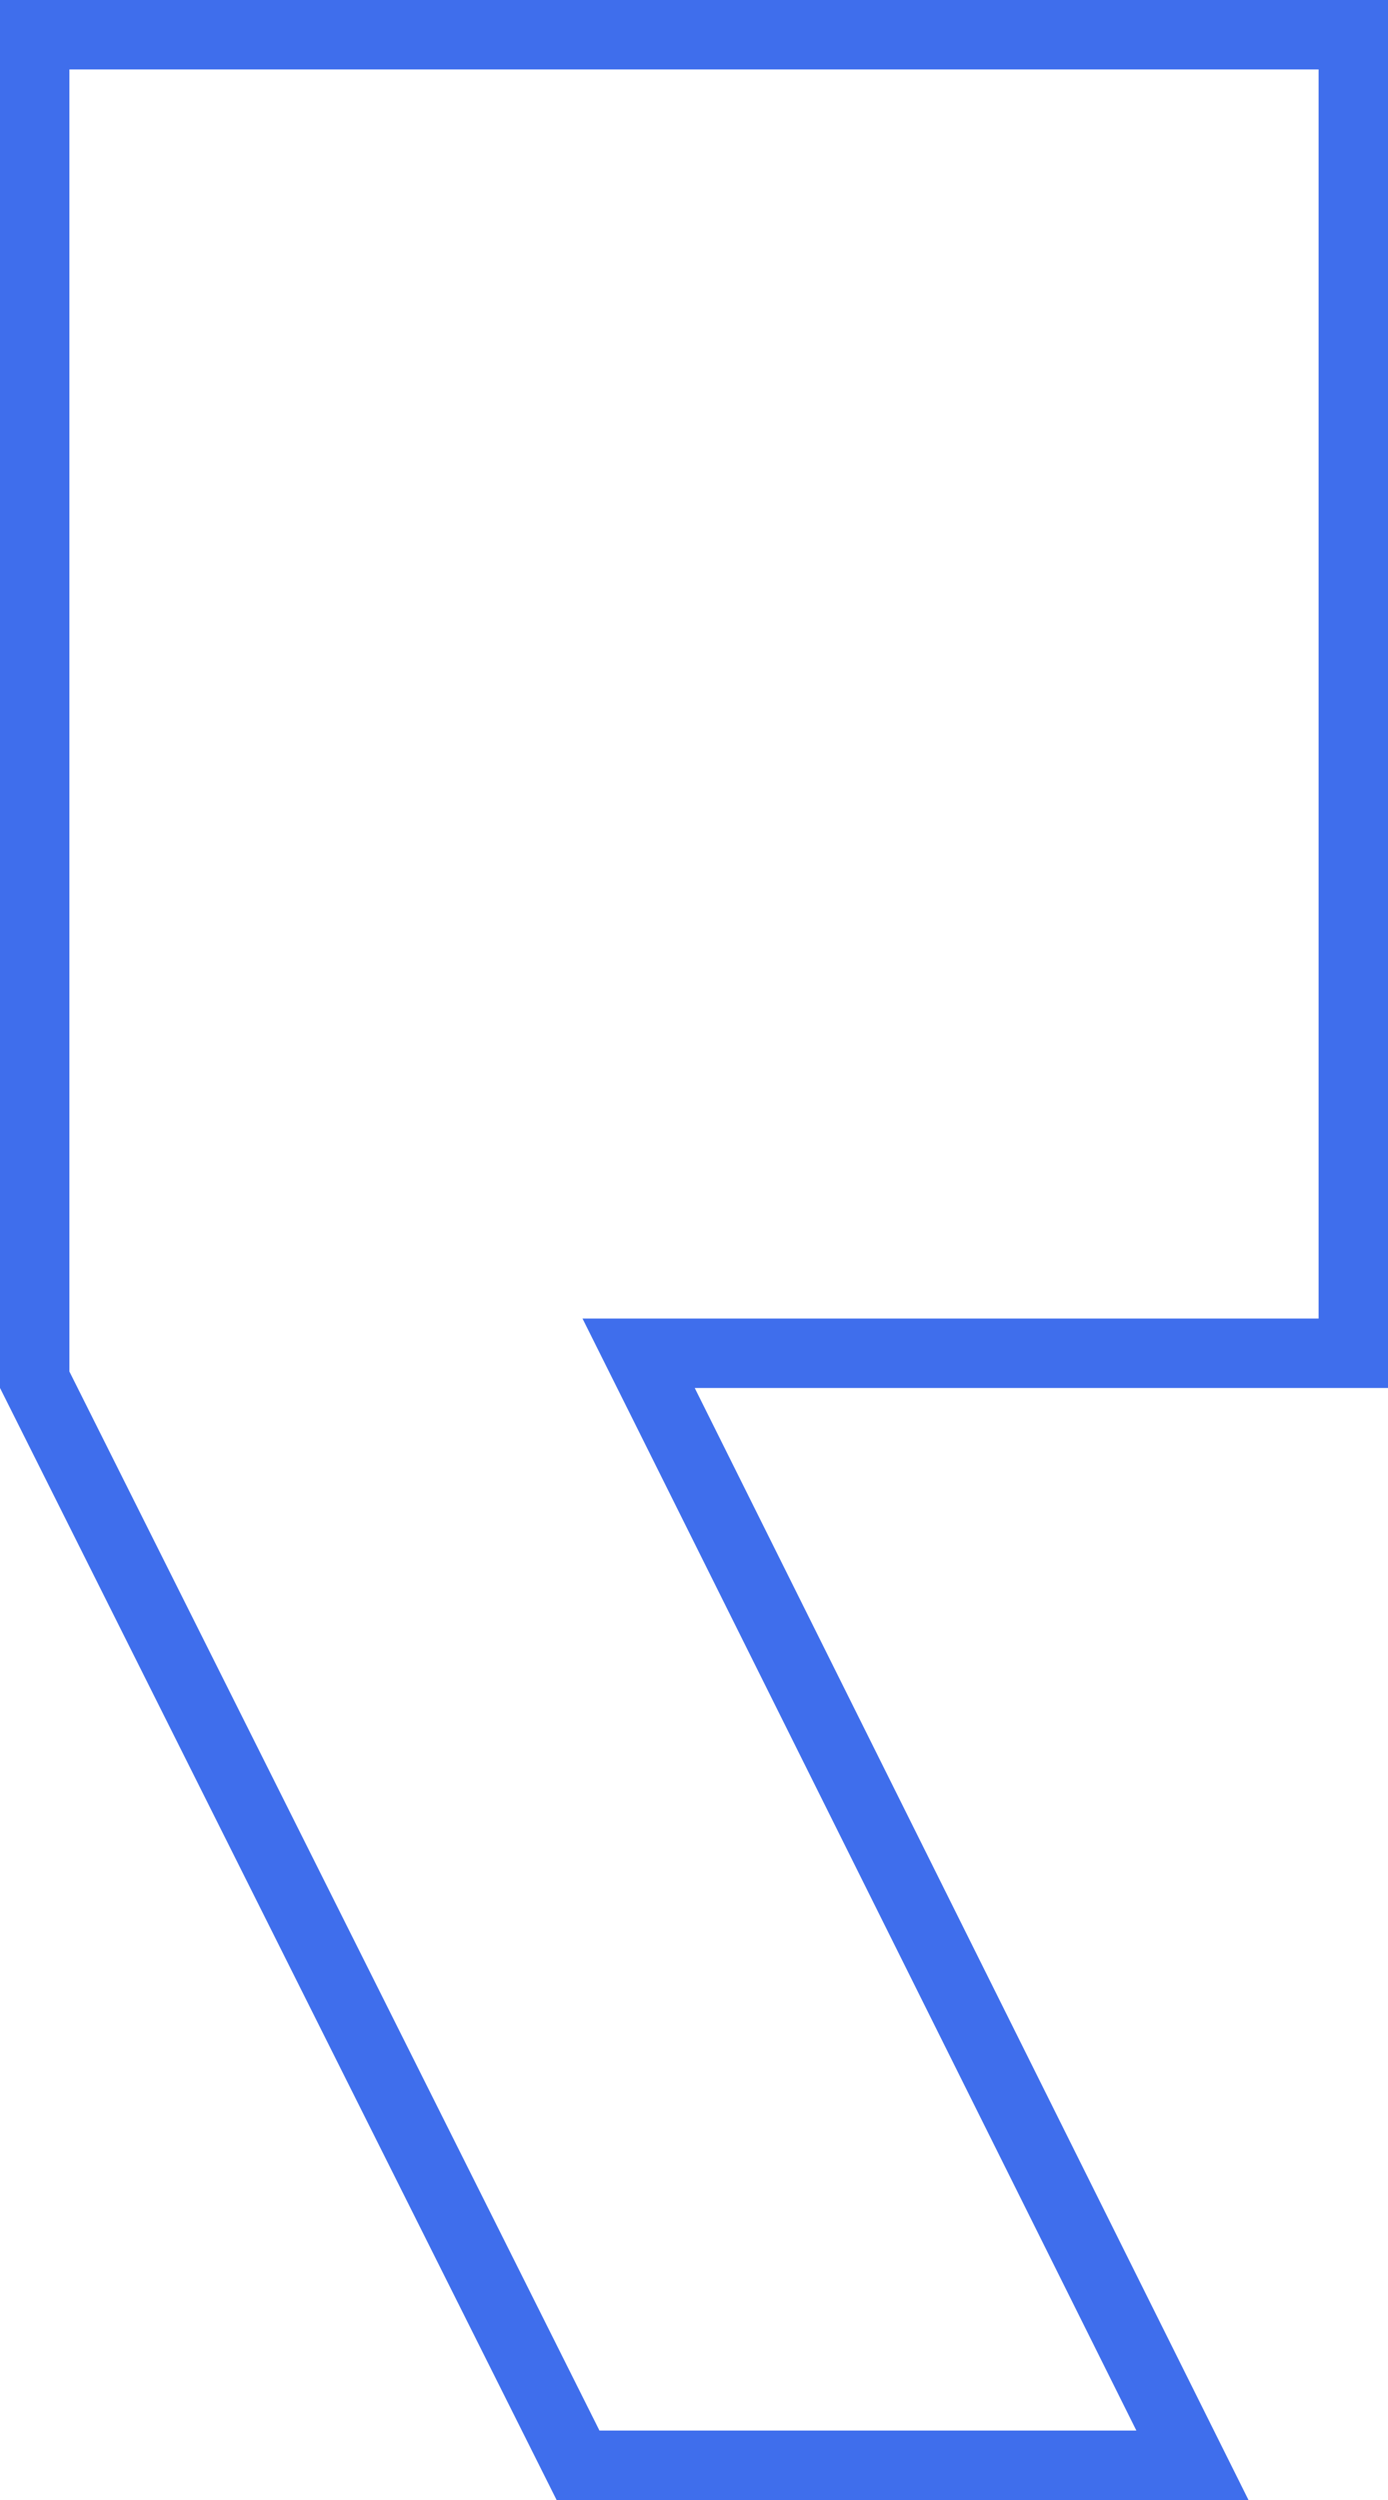 <svg width="20" height="36" viewBox="0 0 20 36" fill="none" xmlns="http://www.w3.org/2000/svg">
<path d="M8.329 35.5H17.182L9.563 20.21L9.202 19.487H10.01H19.5V0.5H0.5V19.868L8.329 35.5Z" stroke="#3F6EEC"/>
</svg>
